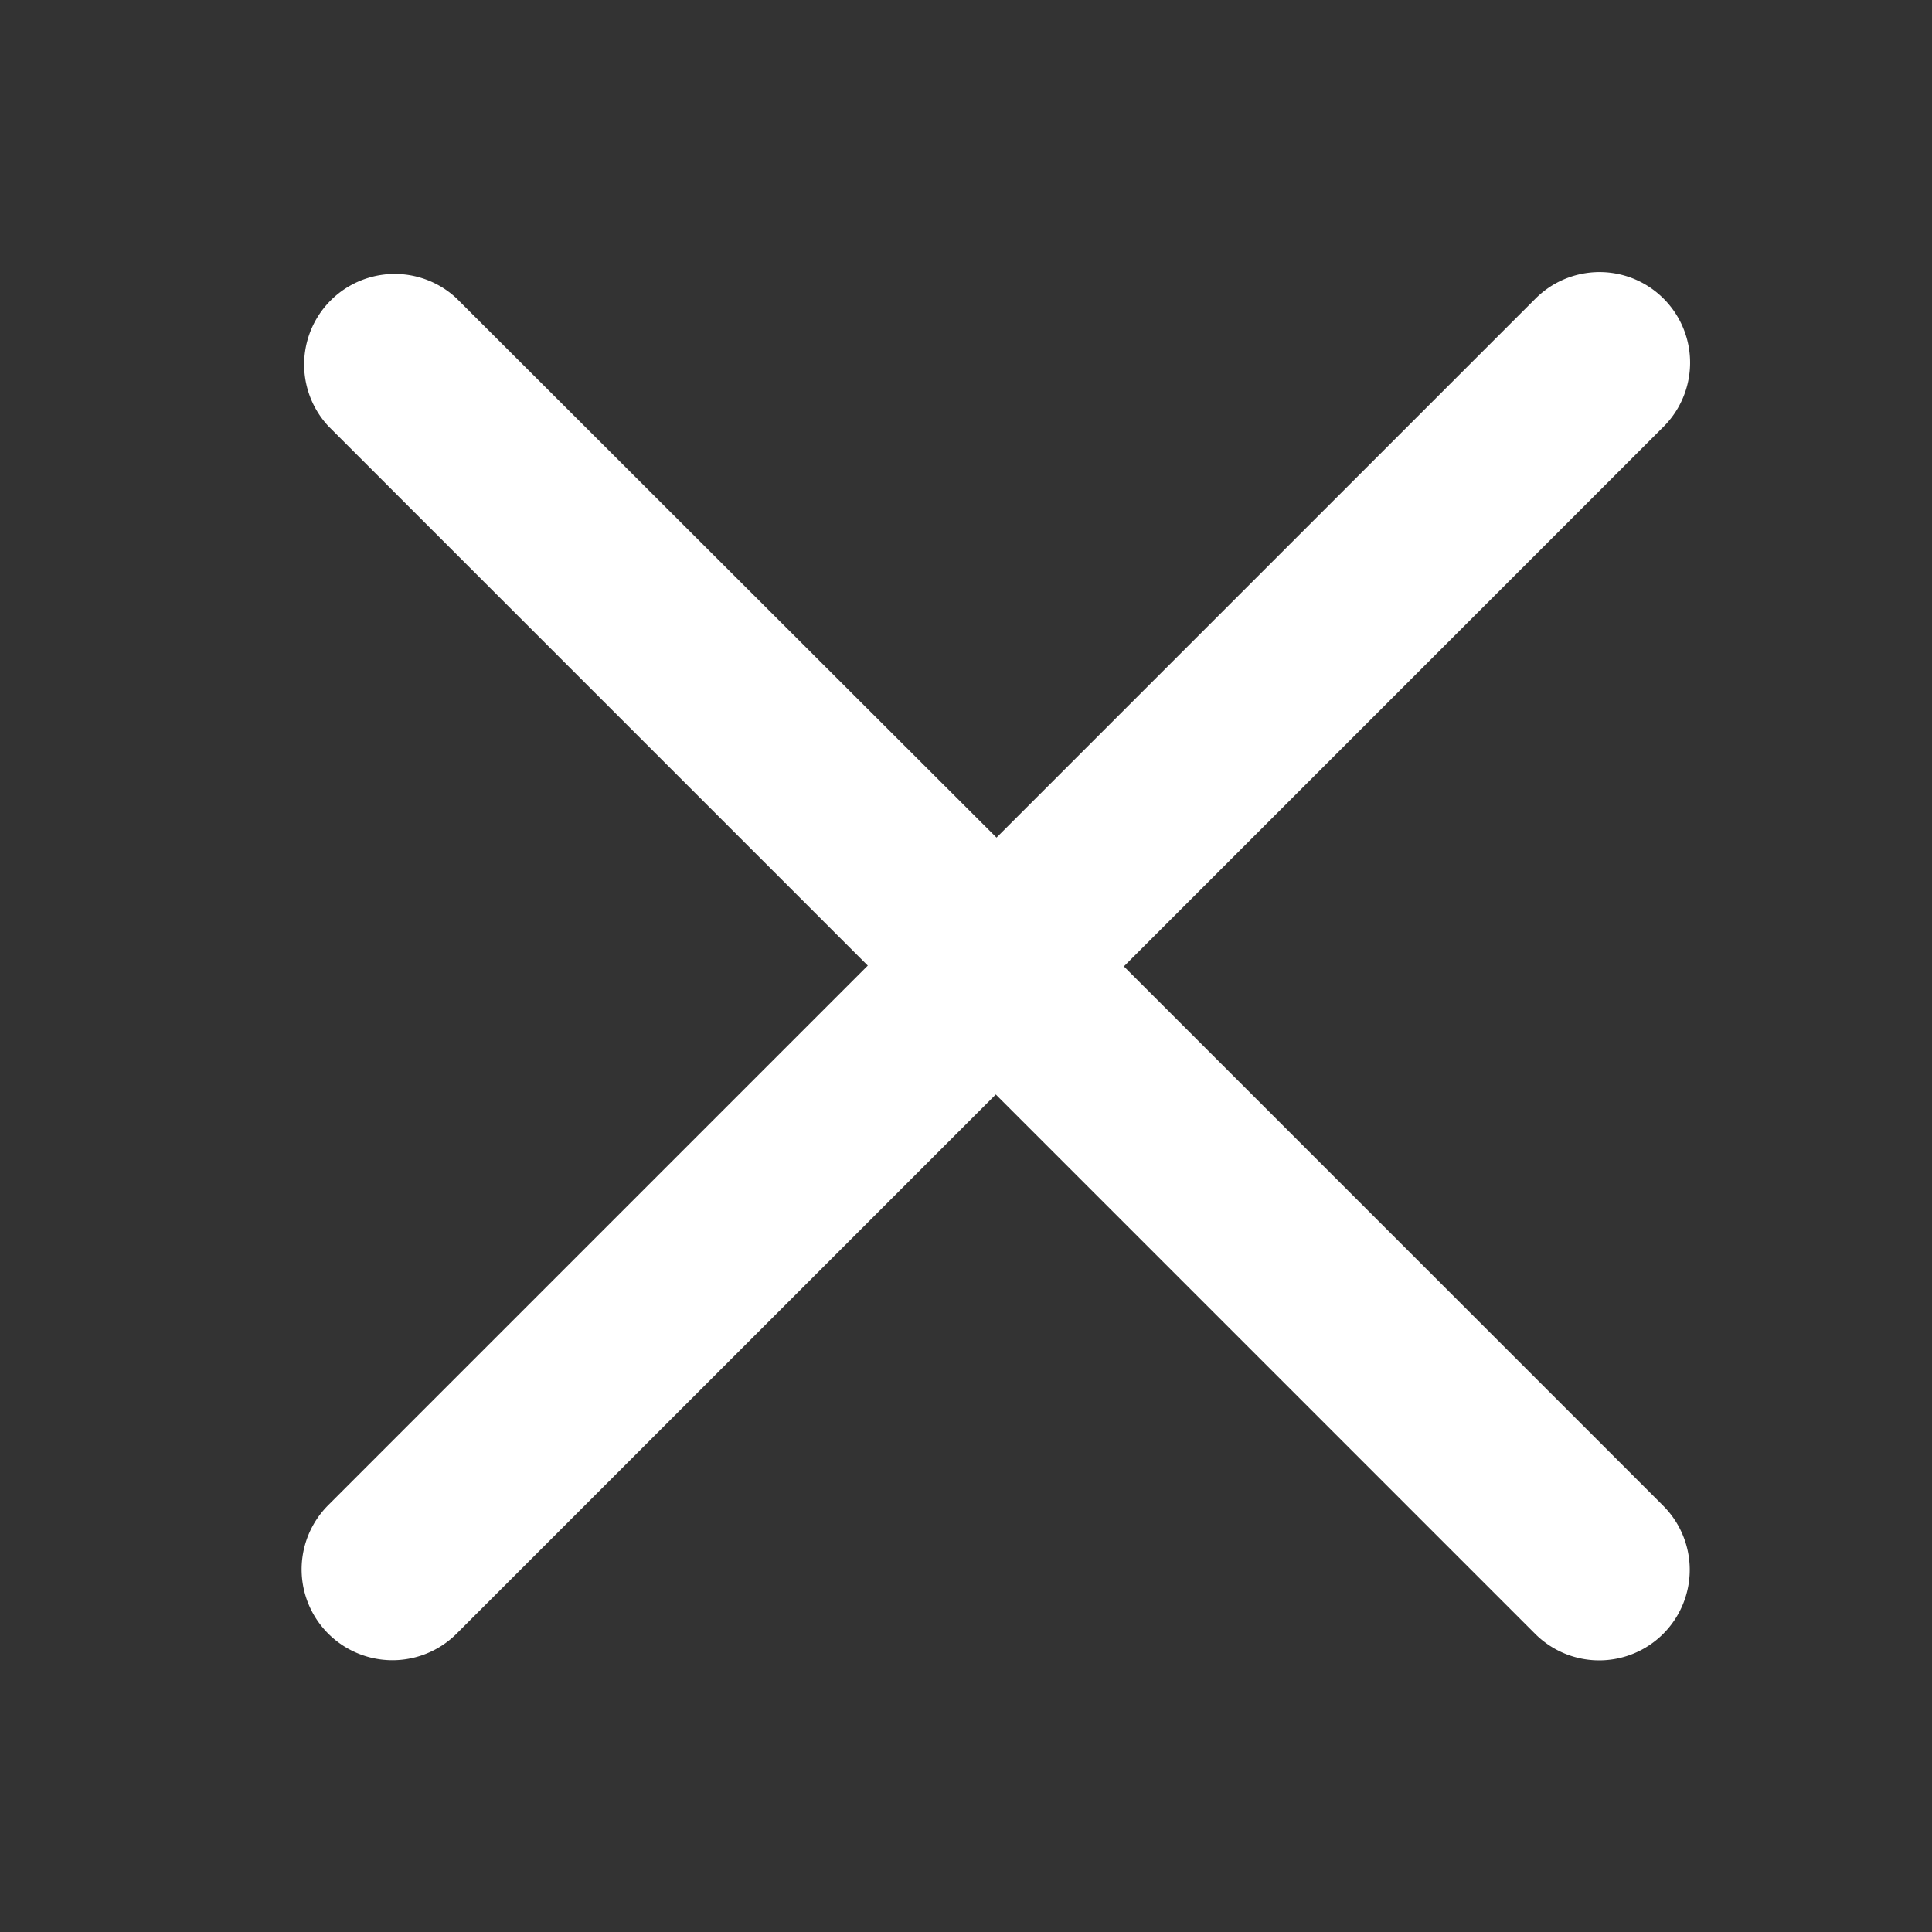 <svg xmlns="http://www.w3.org/2000/svg" width="24" height="24" viewBox="0 0 24 24">
    <rect x="0" y="0" width="24" height="24" fill="#333333" stroke="none"/>
    <path data-name="패스 4306" d="M6.92 4.83a1.125 1.125 0 0 0-1.59 1.59l6.7 6.7-6.7 6.7a1.125 1.125 0 0 0 1.59 1.601l6.7-6.7 6.7 6.7a1.125 1.125 0 0 0 1.591-1.591l-6.7-6.7 6.7-6.7a1.125 1.125 0 0 0-1.582-1.6l-6.7 6.7z" transform="translate(-1.25 -1.125)" style="fill:#ffffff"/>
</svg>
